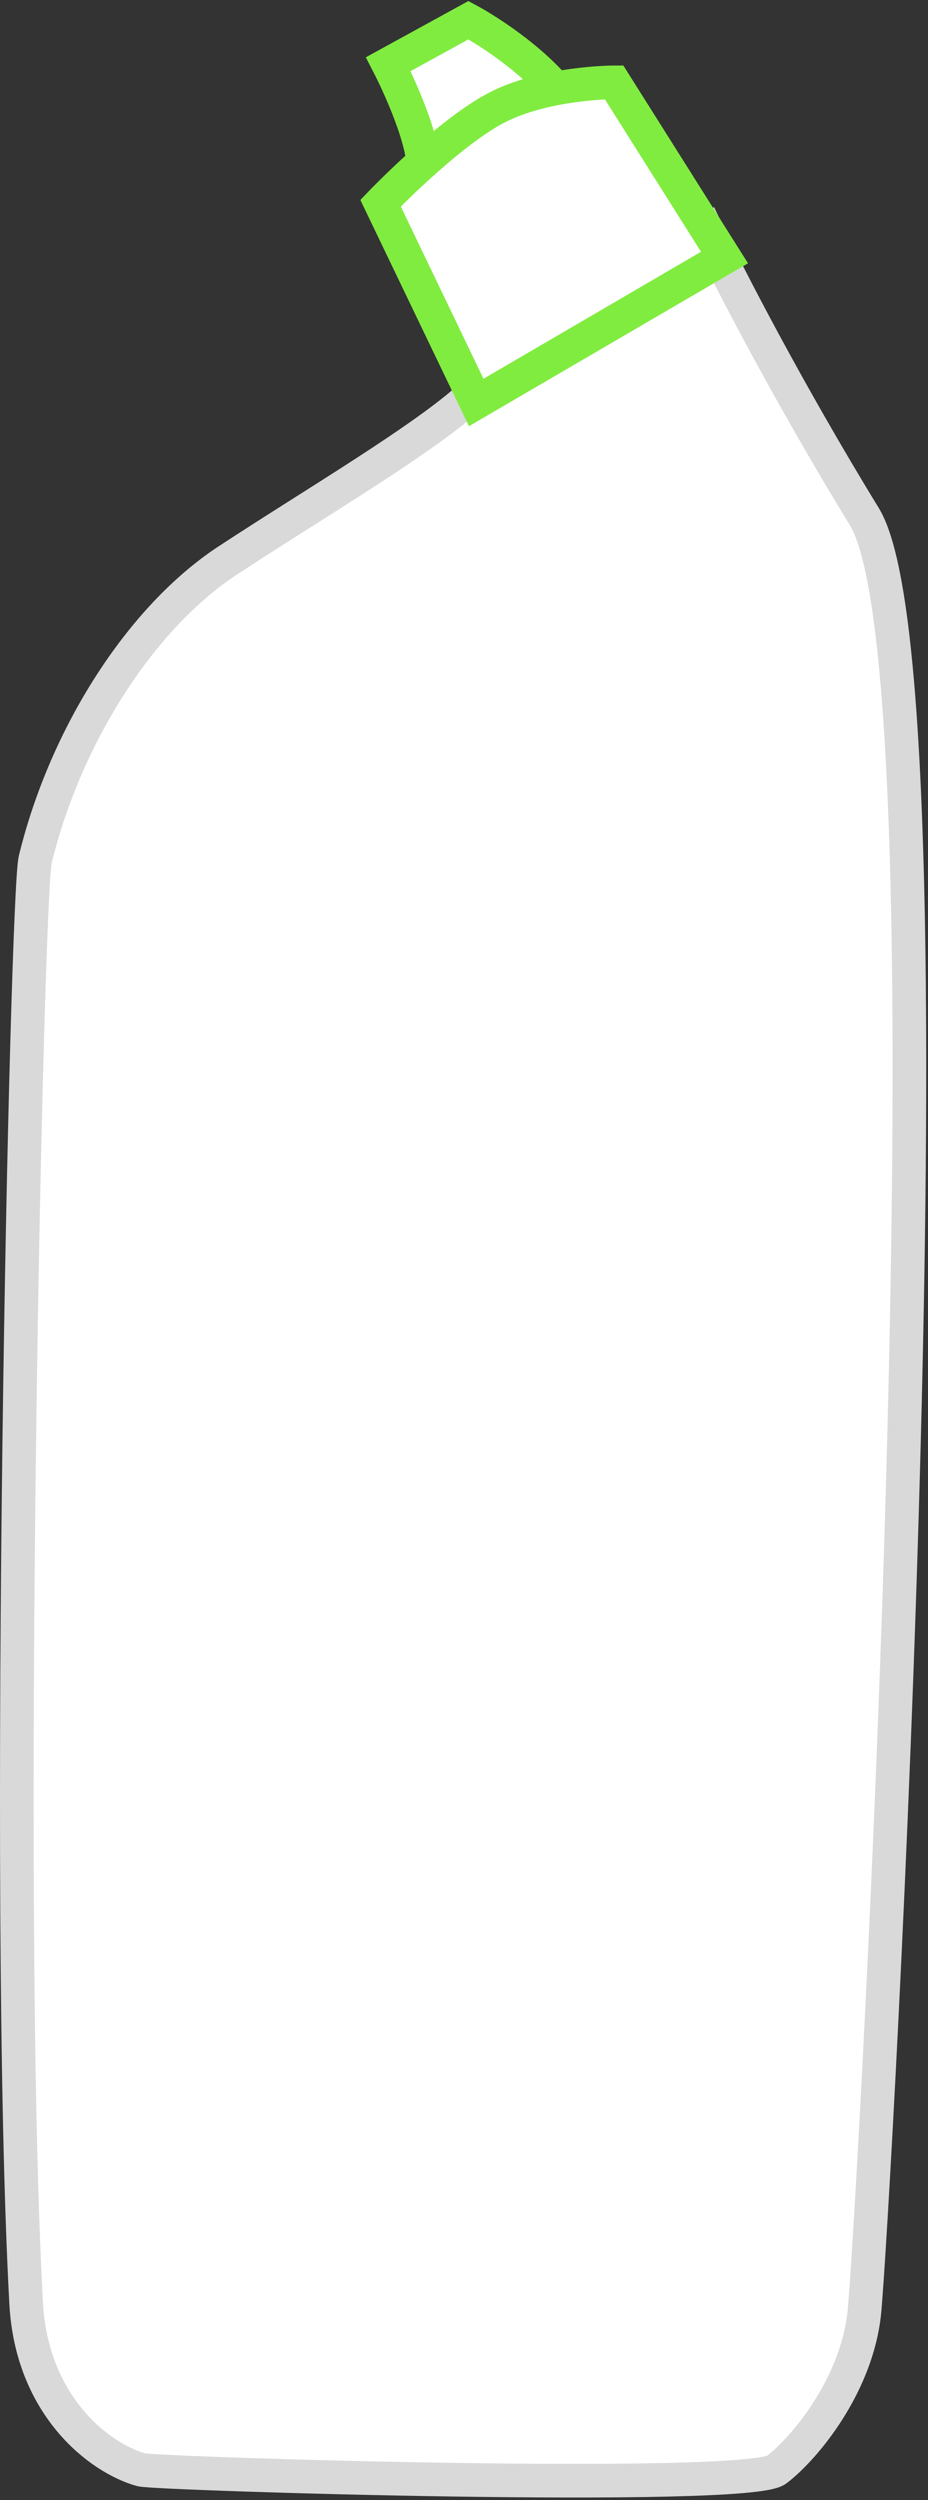 <svg width="276" height="743" viewBox="0 0 276 743" fill="none" xmlns="http://www.w3.org/2000/svg">
<rect x="0" y="0" width="276" height="743" fill="#333333" stroke="none"/>
<path d="M257.08 687.104C254.925 708.63 239.648 727.337 230.969 734C222.29 740.663 46.35 735.227 41.969 734C29.469 730.5 9.43 714.971 7.777 684.5C1.255 564.276 7.931 265.933 10.469 255.5C19.469 218.5 41.969 183.5 67.636 166.636C93.304 149.772 126.594 130.247 140.361 117.434L210.392 69C216.378 81.557 234.095 116.05 257.08 153.566C285.81 200.462 259.773 660.197 257.08 687.104Z" fill="white" stroke="#D9D9D9" stroke-width="10"/>
<path d="M139.32 6C145.986 9.589 161.163 19.537 168.547 30.612L125.476 52.917C127.937 46.148 119.836 27.535 115.477 19.075L139.32 6Z" fill="white" stroke="#81EC40" stroke-width="10"/>
<path d="M182.635 24.471L215.477 76.54L141.641 119.611L113.183 60.389C113.183 60.389 132.337 40.389 146.909 32.43C161.481 24.471 182.635 24.471 182.635 24.471Z" fill="white" stroke="#81EC40" stroke-width="10"/>
</svg>
